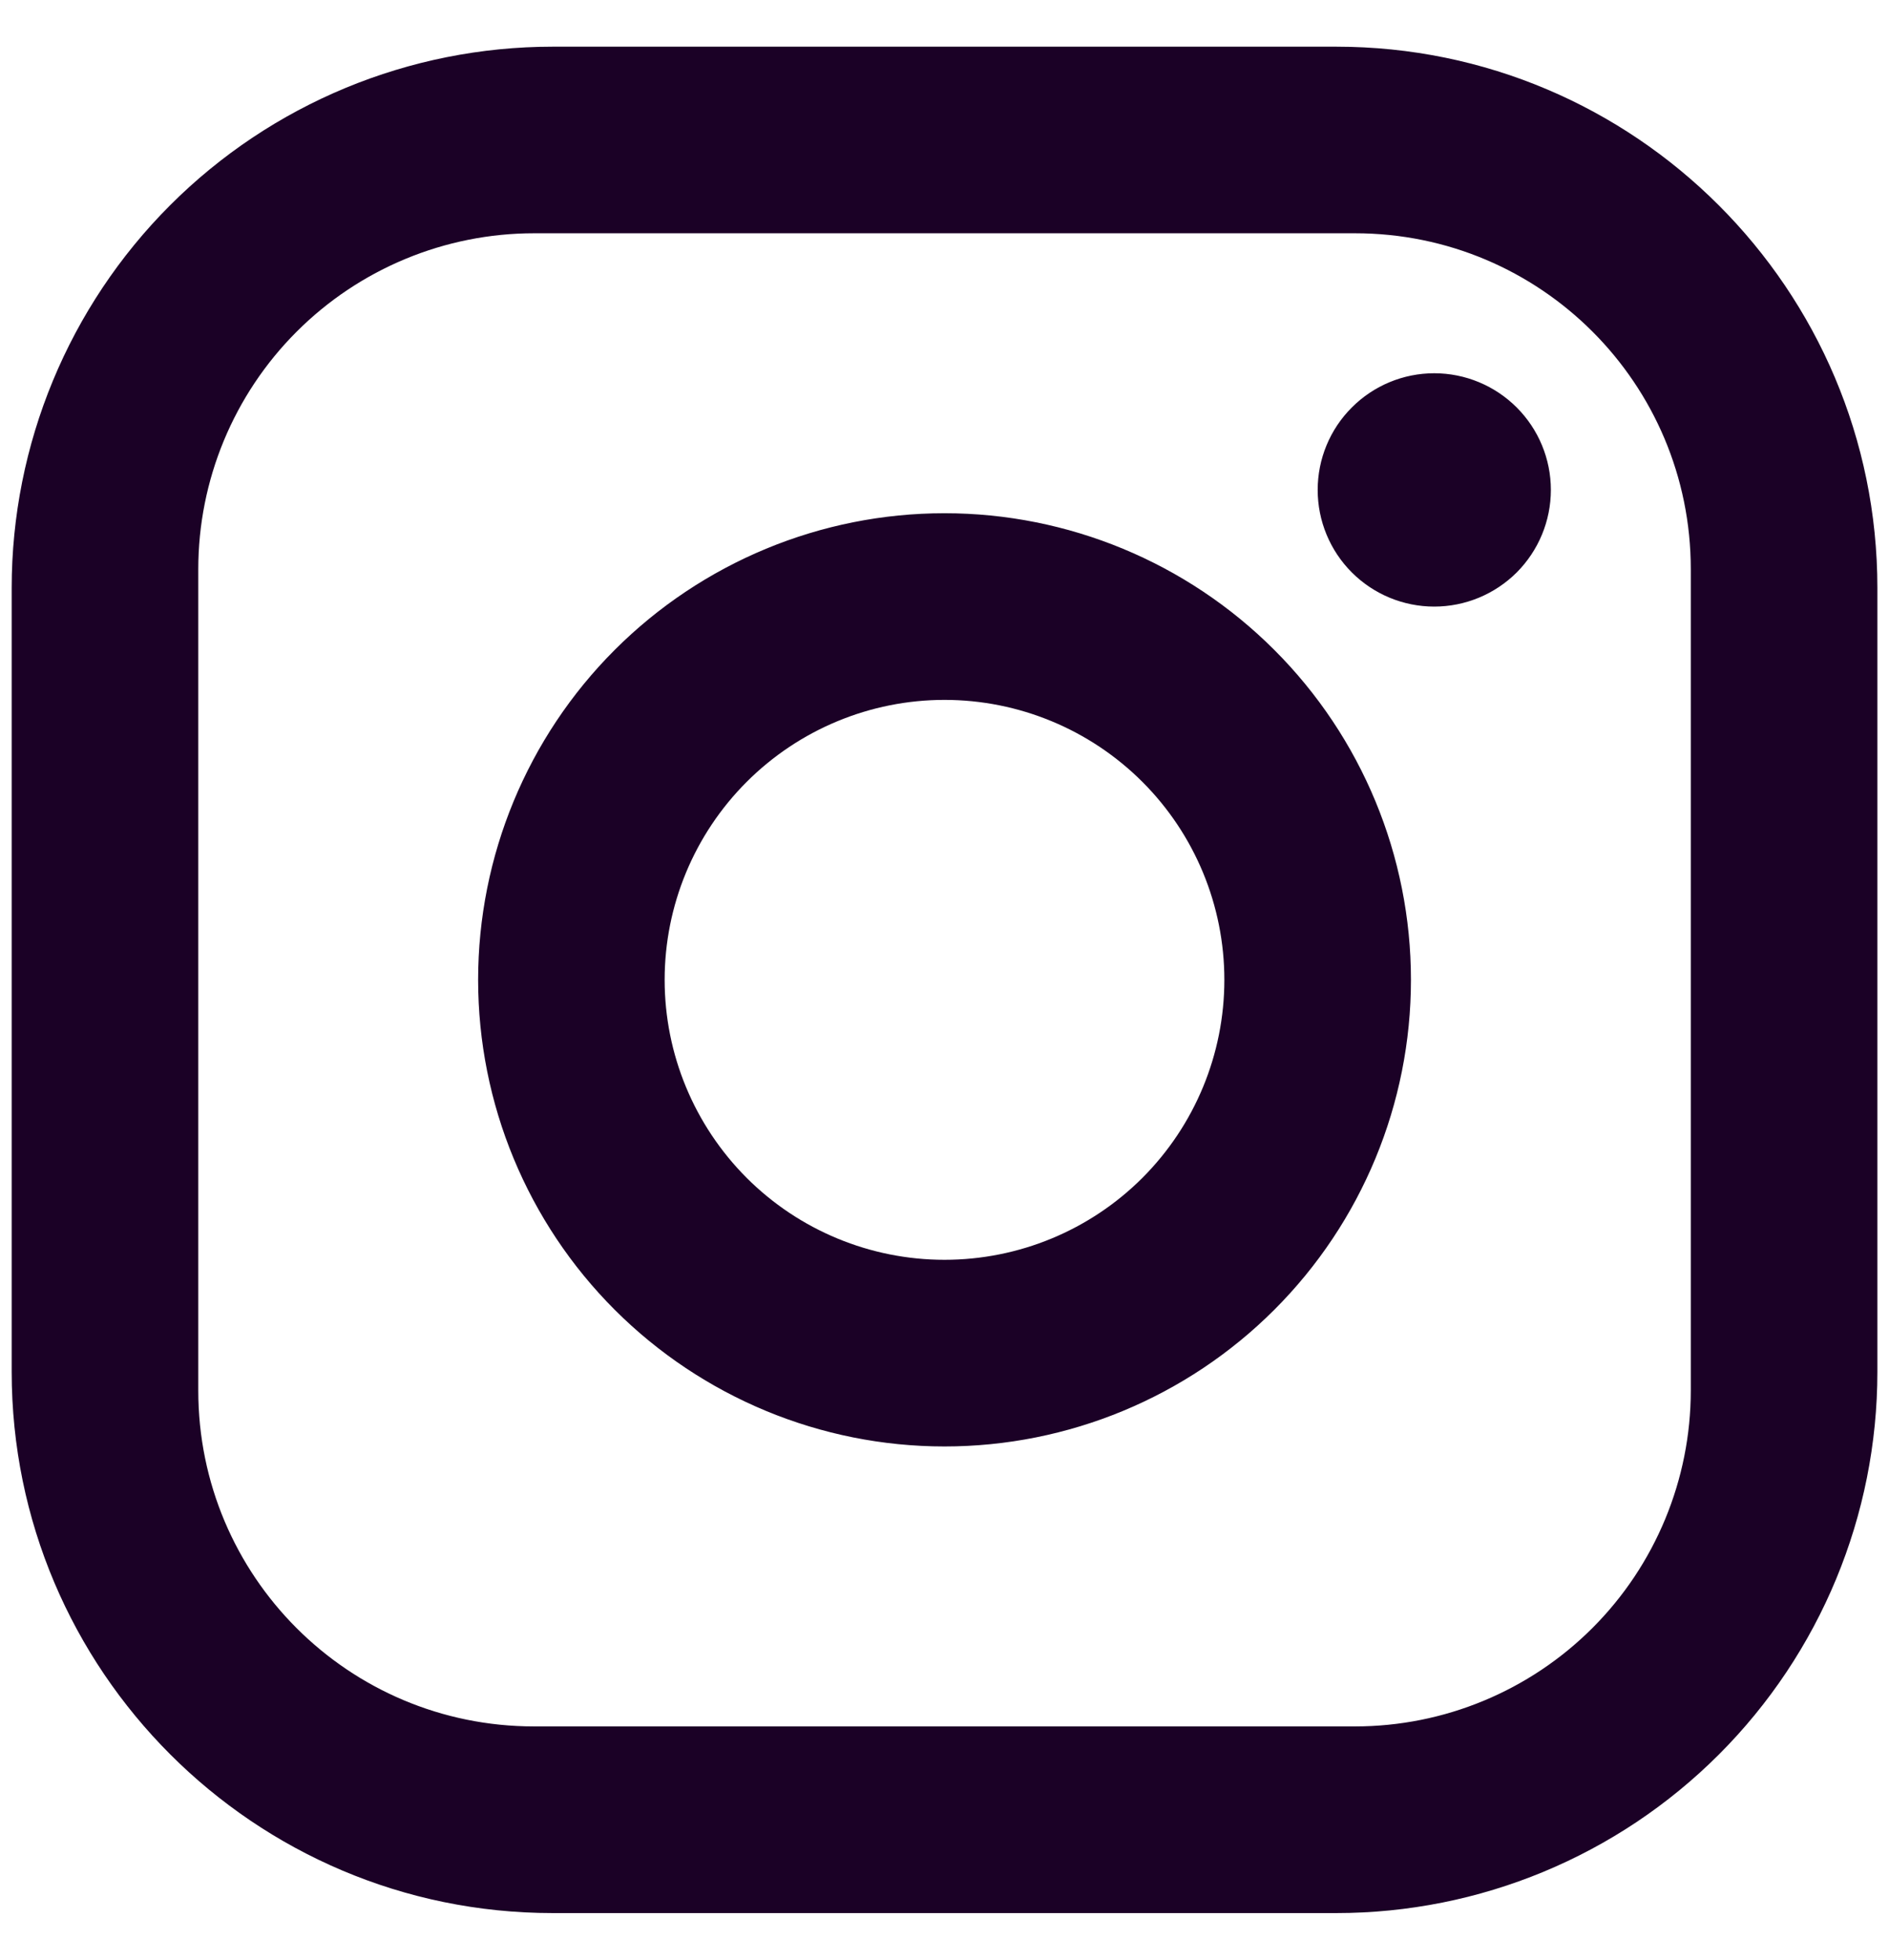 <svg width="27" height="28" viewBox="0 0 27 28" fill="none" xmlns="http://www.w3.org/2000/svg">
<path d="M7.9 0.667H19.1C23.367 0.667 26.834 4.133 26.834 8.4V19.6C26.834 21.651 26.019 23.618 24.569 25.068C23.118 26.519 21.151 27.334 19.1 27.334H7.9C3.634 27.334 0.167 23.867 0.167 19.6V8.4C0.167 6.349 0.982 4.382 2.432 2.932C3.882 1.482 5.849 0.667 7.9 0.667ZM7.634 3.333C6.361 3.333 5.14 3.839 4.24 4.739C3.339 5.64 2.834 6.86 2.834 8.133V19.867C2.834 22.52 4.98 24.667 7.634 24.667H19.367C20.64 24.667 21.861 24.161 22.761 23.261C23.661 22.361 24.167 21.14 24.167 19.867V8.133C24.167 5.48 22.02 3.333 19.367 3.333H7.634ZM20.5 5.333C20.942 5.333 21.366 5.509 21.679 5.822C21.991 6.134 22.167 6.558 22.167 7C22.167 7.442 21.991 7.866 21.679 8.179C21.366 8.491 20.942 8.667 20.5 8.667C20.058 8.667 19.634 8.491 19.322 8.179C19.009 7.866 18.834 7.442 18.834 7C18.834 6.558 19.009 6.134 19.322 5.822C19.634 5.509 20.058 5.333 20.5 5.333ZM13.5 7.333C15.268 7.333 16.964 8.036 18.214 9.286C19.465 10.536 20.167 12.232 20.167 14C20.167 15.768 19.465 17.464 18.214 18.714C16.964 19.964 15.268 20.667 13.5 20.667C11.732 20.667 10.037 19.964 8.786 18.714C7.536 17.464 6.834 15.768 6.834 14C6.834 12.232 7.536 10.536 8.786 9.286C10.037 8.036 11.732 7.333 13.5 7.333ZM13.5 10C12.44 10 11.422 10.422 10.672 11.172C9.922 11.922 9.5 12.939 9.5 14C9.5 15.061 9.922 16.078 10.672 16.829C11.422 17.579 12.44 18 13.5 18C14.561 18 15.579 17.579 16.329 16.829C17.079 16.078 17.5 15.061 17.5 14C17.5 12.939 17.079 11.922 16.329 11.172C15.579 10.422 14.561 10 13.5 10Z" fill="#1B0126"/>
</svg>
